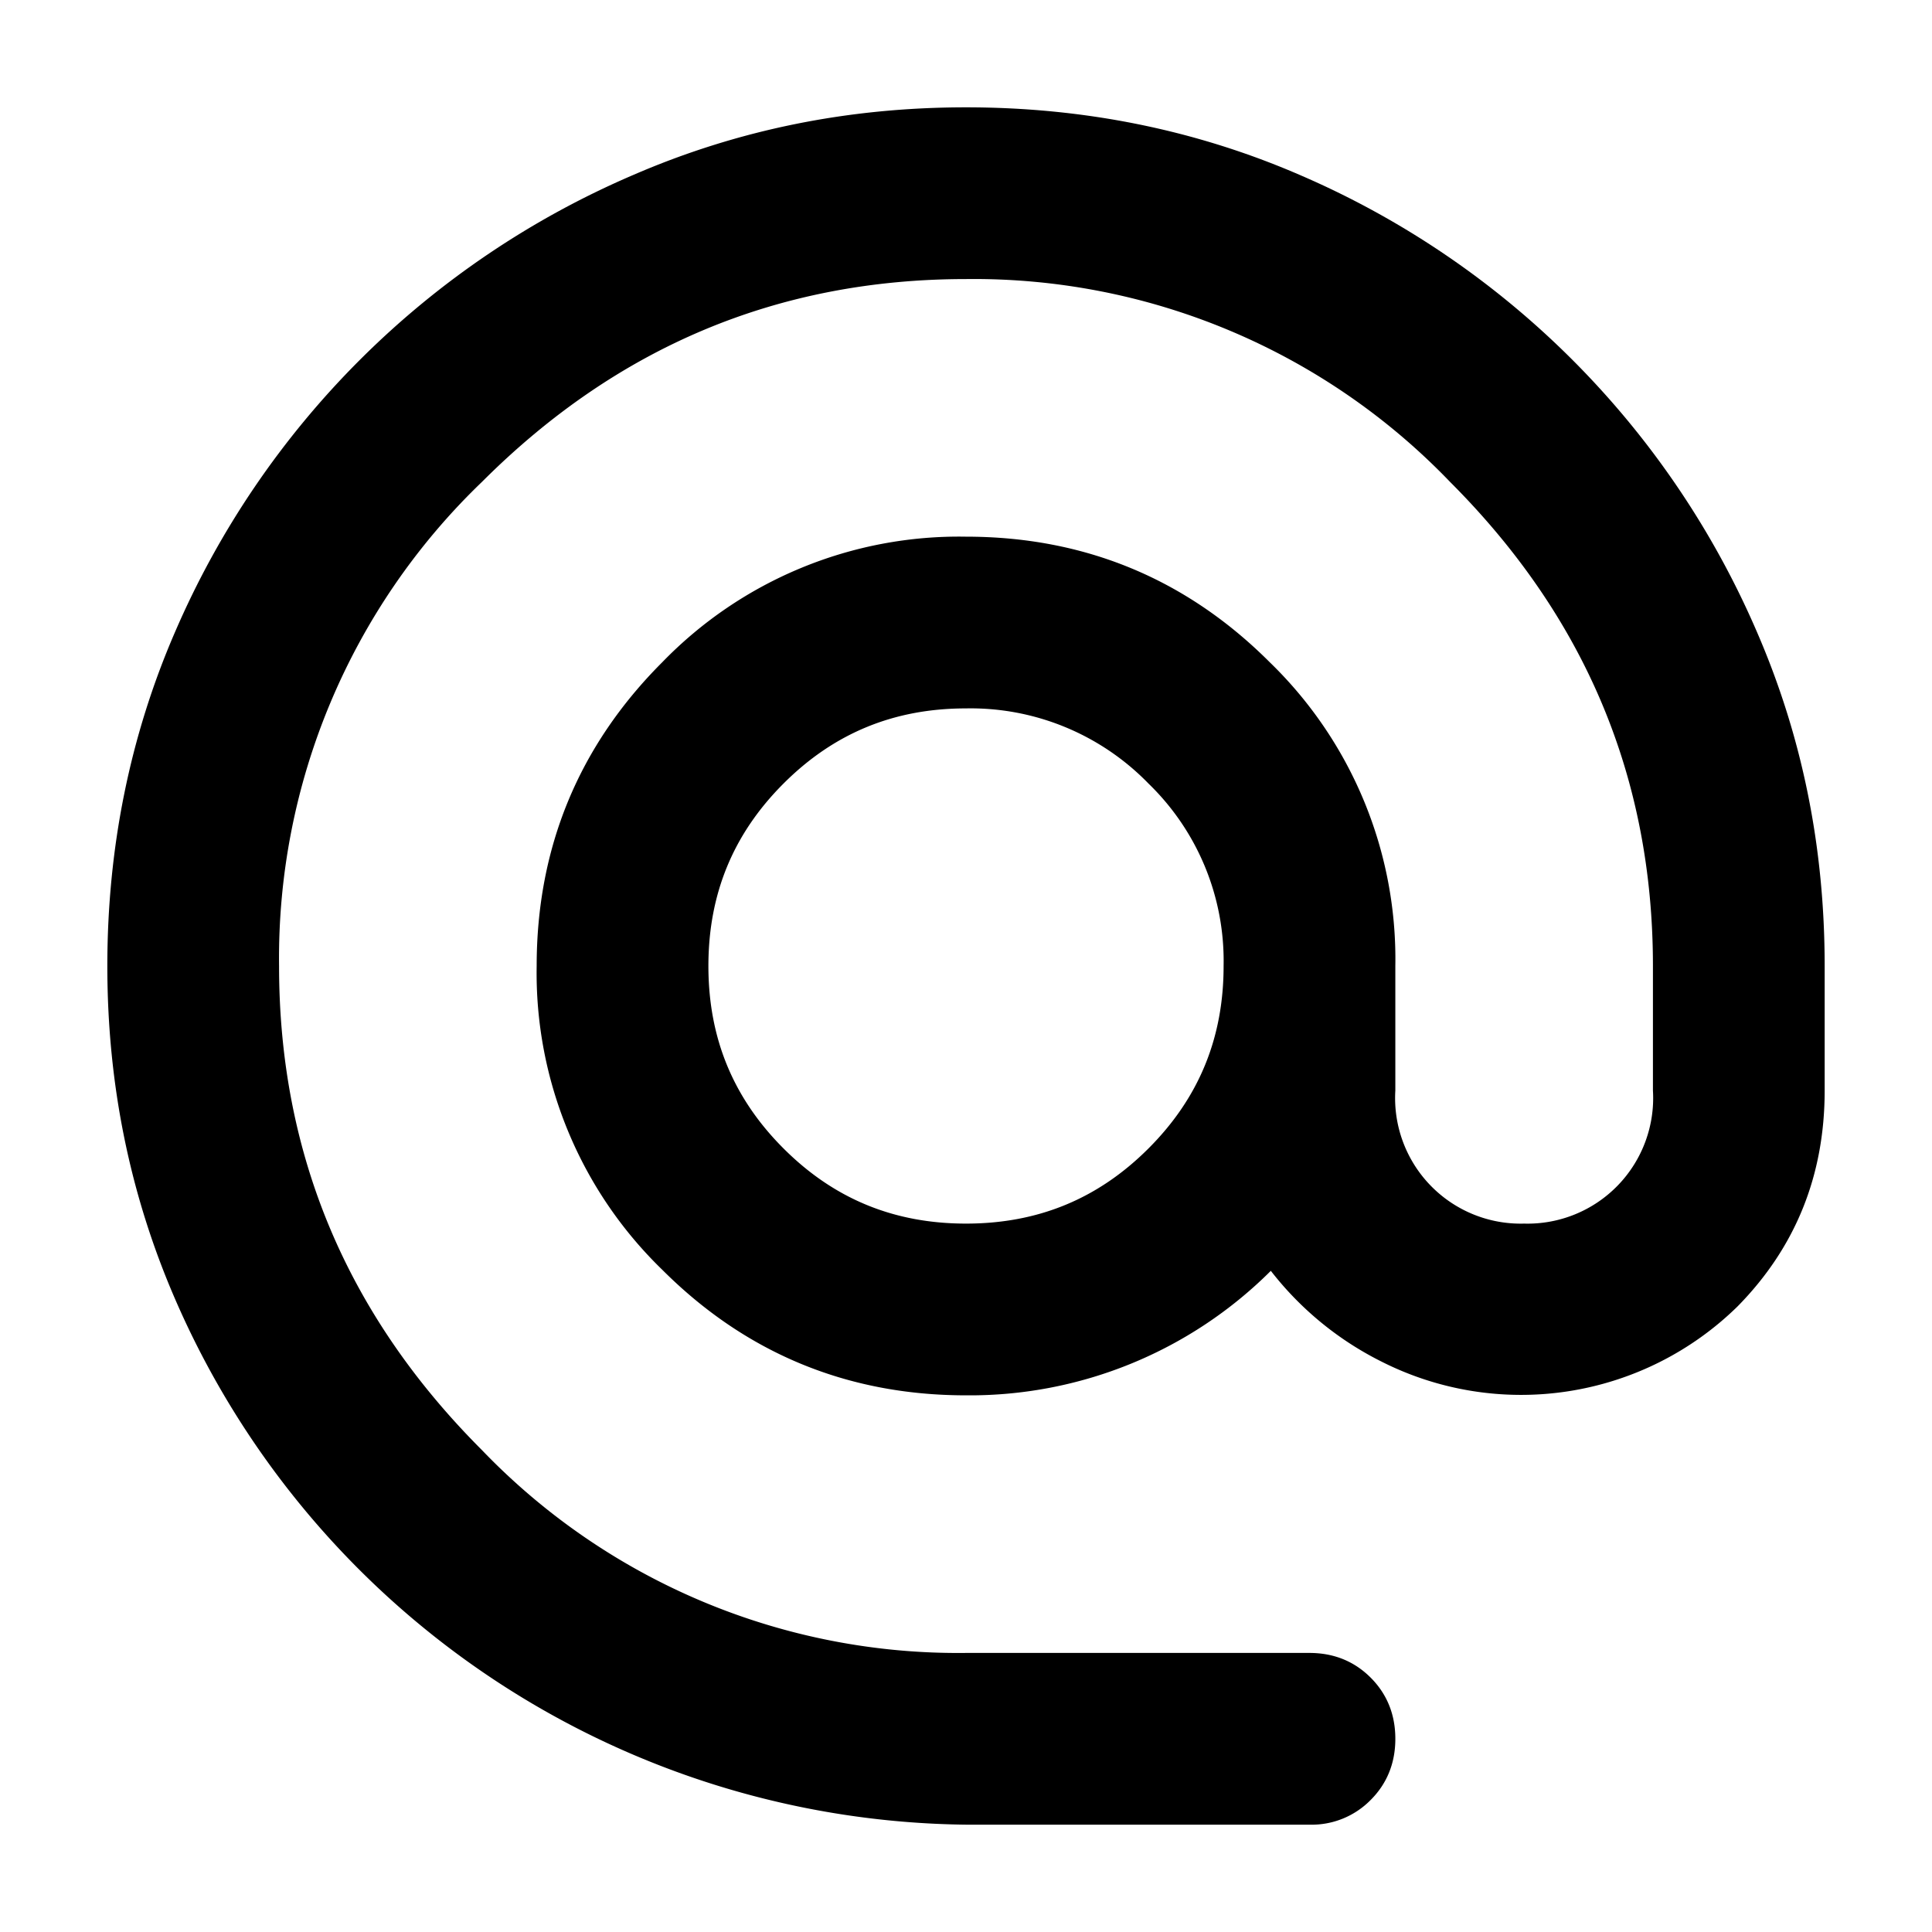 <svg class="ic-contact" viewBox="0 0 18 18" width="18" height="18" fill="none">
	<path d="M9 17a8.13 8.13 0 0 1-7.37-4.9C1.21 11.13 1 10.1 1 9s.21-2.14.63-3.11A8.14 8.14 0 0 1 5.9 1.63C6.87 1.21 7.9 1 9 1s2.14.21 3.11.63a8.14 8.14 0 0 1 4.26 4.26c.42.97.63 2 .63 3.11v1.16c0 .79-.27 1.46-.81 2.01a2.88 2.88 0 0 1-3.33.51 3 3 0 0 1-1.02-.84A3.97 3.97 0 0 1 9 13c-1.1 0-2.05-.39-2.83-1.17A3.85 3.85 0 0 1 5 9c0-1.1.39-2.05 1.17-2.83A3.85 3.85 0 0 1 9 5c1.1 0 2.05.39 2.83 1.17A3.85 3.85 0 0 1 13 9v1.16a1.17 1.17 0 0 0 1.2 1.24 1.17 1.17 0 0 0 1.2-1.24V9c0-1.75-.63-3.25-1.89-4.51A6.15 6.15 0 0 0 9 2.6c-1.75 0-3.25.63-4.51 1.89A6.15 6.15 0 0 0 2.6 9c0 1.75.63 3.25 1.89 4.51A6.15 6.15 0 0 0 9 15.4h3.2c.23 0 .42.08.57.23.15.15.23.34.23.57 0 .23-.08.42-.23.57a.77.77 0 0 1-.57.23H9Zm0-5.6c.67 0 1.23-.23 1.7-.7s.7-1.03.7-1.7a2.3 2.3 0 0 0-.7-1.7A2.31 2.31 0 0 0 9 6.6c-.67 0-1.23.23-1.7.7S6.6 8.33 6.6 9c0 .67.23 1.23.7 1.7s1.03.7 1.7.7Z" fill="currentColor">
	</path>
</svg>
